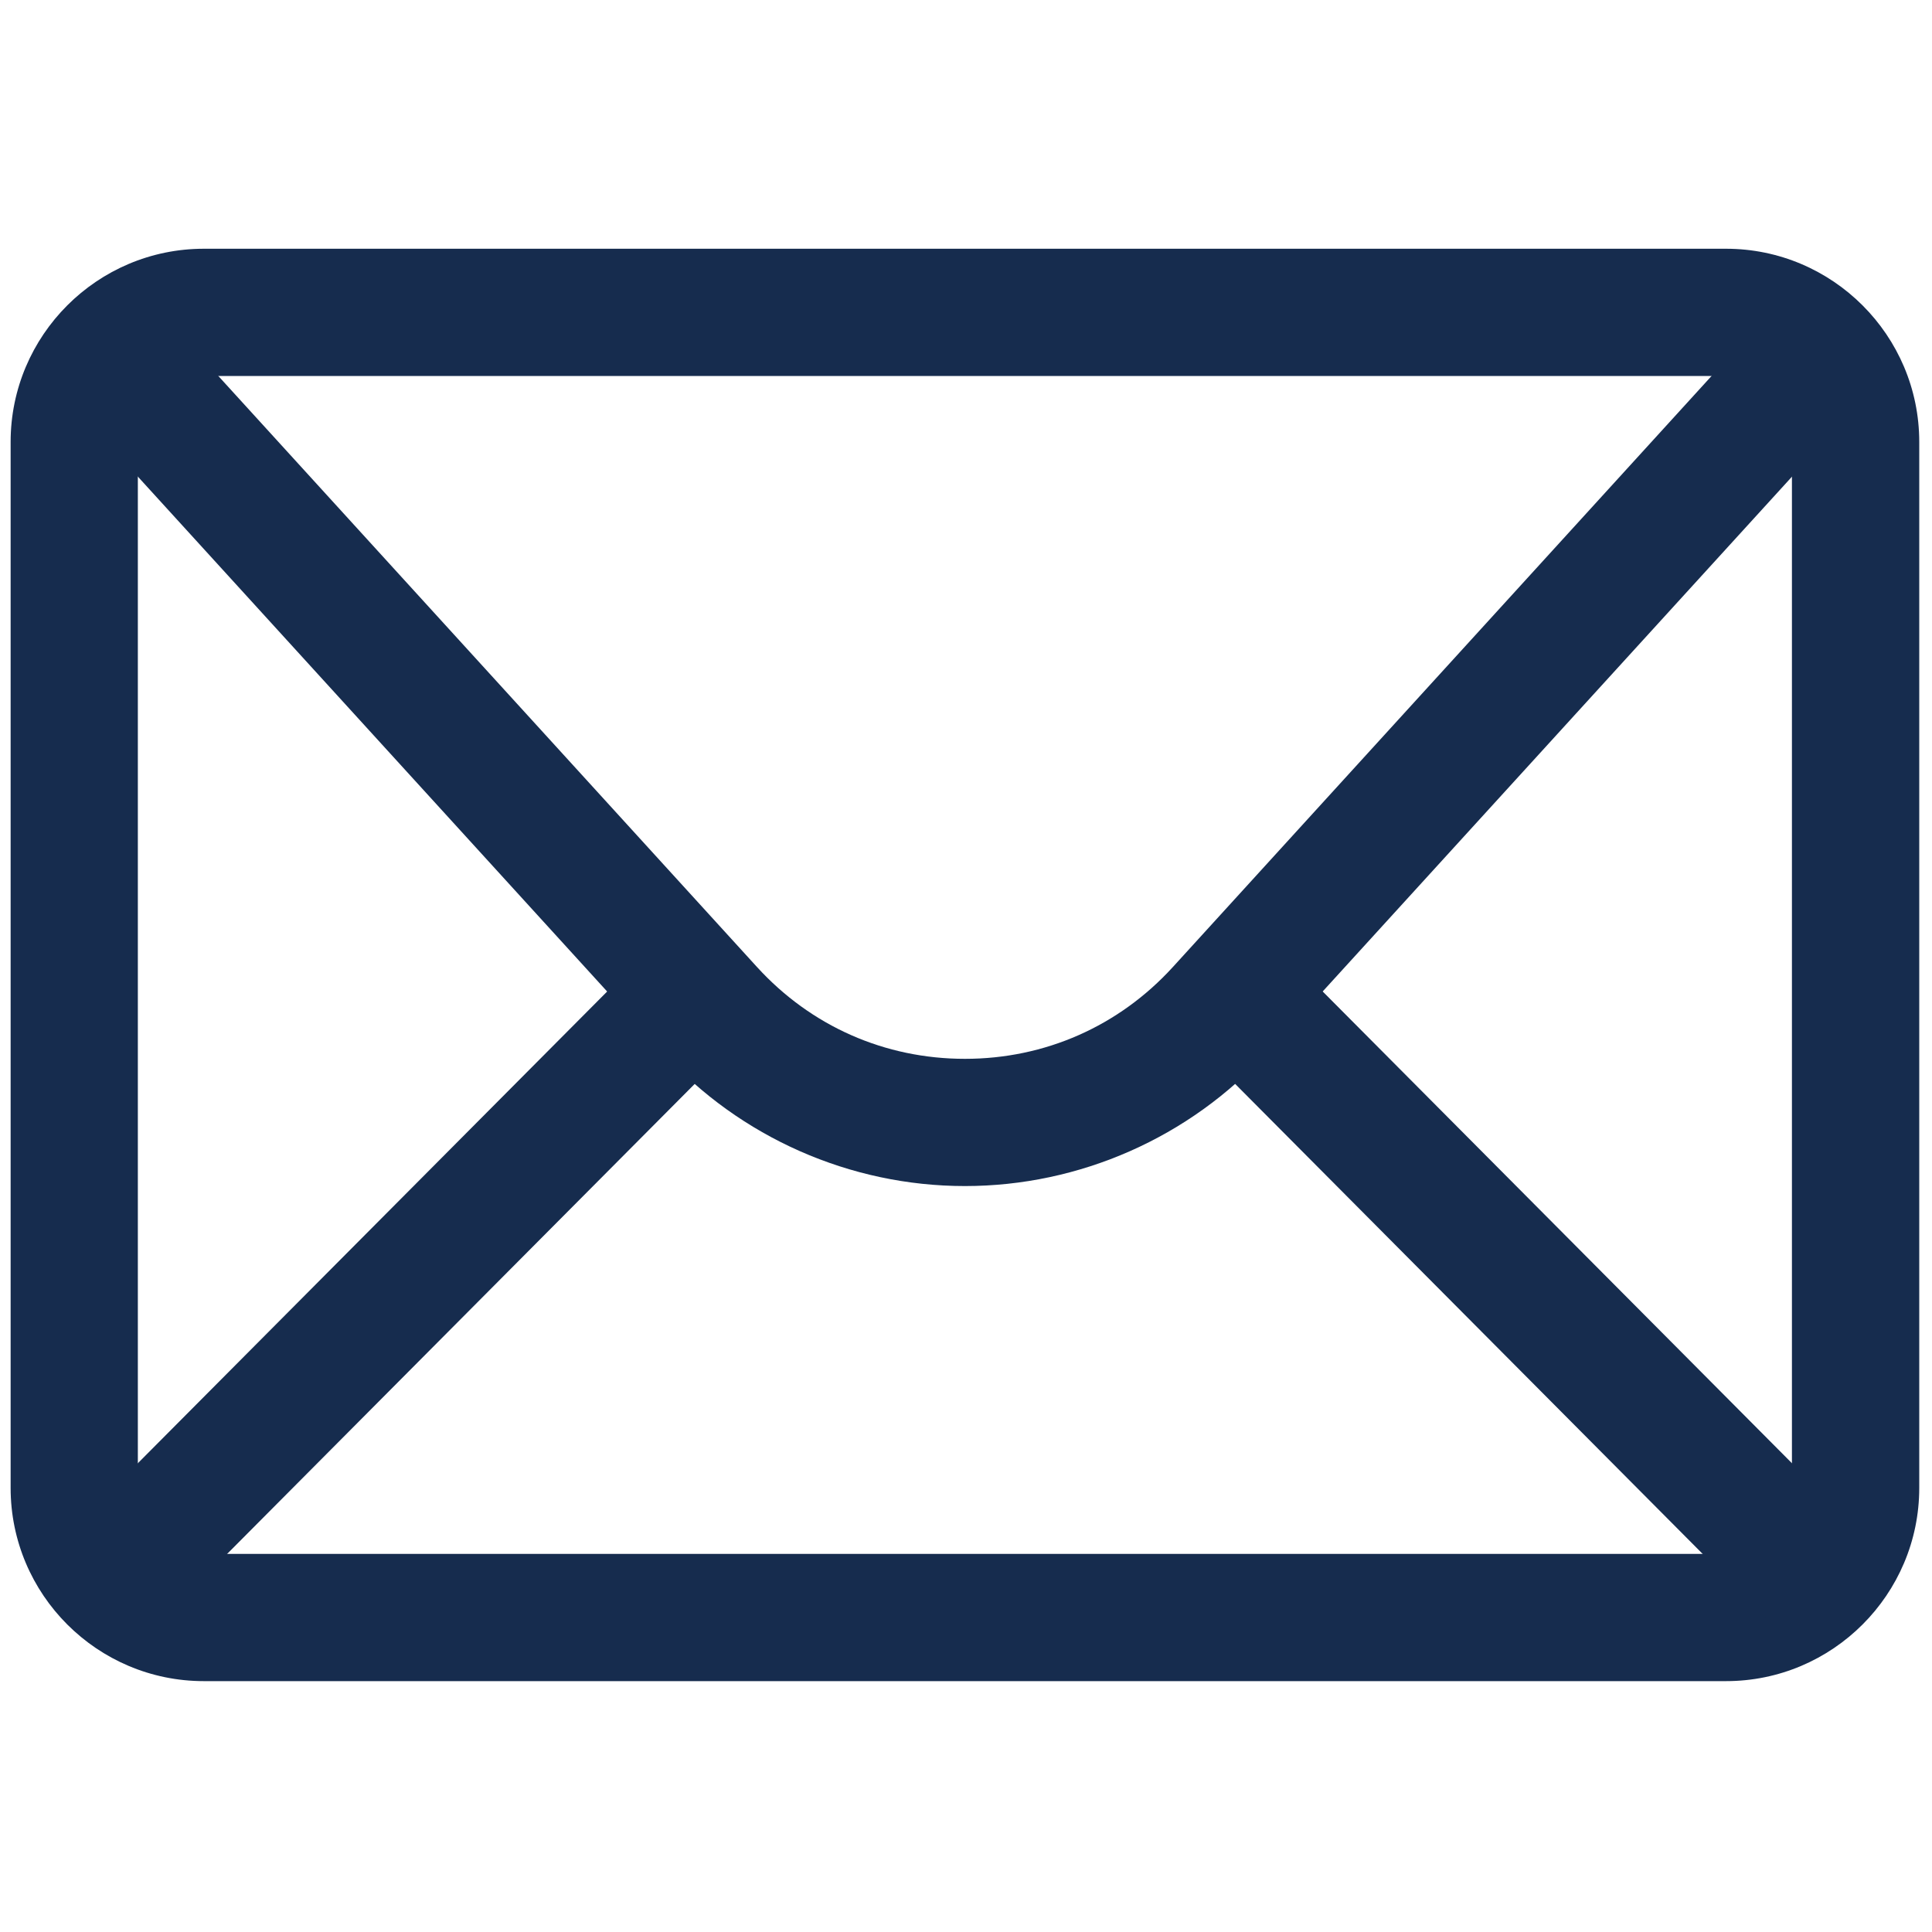 <svg width="20" height="20" viewBox="0 0 20 20" fill="none" xmlns="http://www.w3.org/2000/svg">
    <path
        d="M17.868 17.403H2.11C1.007 17.403 0.11 16.506 0.11 15.403V4.575C0.11 3.472 1.007 2.575 2.11 2.575H17.868C18.97 2.575 19.868 3.472 19.868 4.575V15.403C19.868 16.506 18.97 17.403 17.868 17.403ZM2.11 3.892C1.733 3.892 1.427 4.198 1.427 4.575V15.403C1.427 15.779 1.733 16.086 2.11 16.086H17.868C18.244 16.086 18.55 15.779 18.55 15.403V4.575C18.55 4.198 18.244 3.892 17.868 3.892H2.11Z"
        fill="#162C4E" />
    <path
        d="M9.989 12.278C8.802 12.278 7.662 11.775 6.862 10.897L0.657 4.089L1.631 3.202L7.836 10.01C8.395 10.623 9.159 10.961 9.989 10.961C10.818 10.961 11.583 10.623 12.142 10.01L18.347 3.202L19.321 4.089L13.115 10.897C12.316 11.775 11.176 12.278 9.989 12.278Z"
        fill="#162C4E" />
    <path d="M6.728 9.819L0.693 15.885L1.627 16.814L7.662 10.748L6.728 9.819Z"
        fill="#162C4E" />
    <path d="M13.25 9.819L12.316 10.748L18.351 16.815L19.285 15.886L13.25 9.819Z"
        fill="#162C4E" />
</svg>
